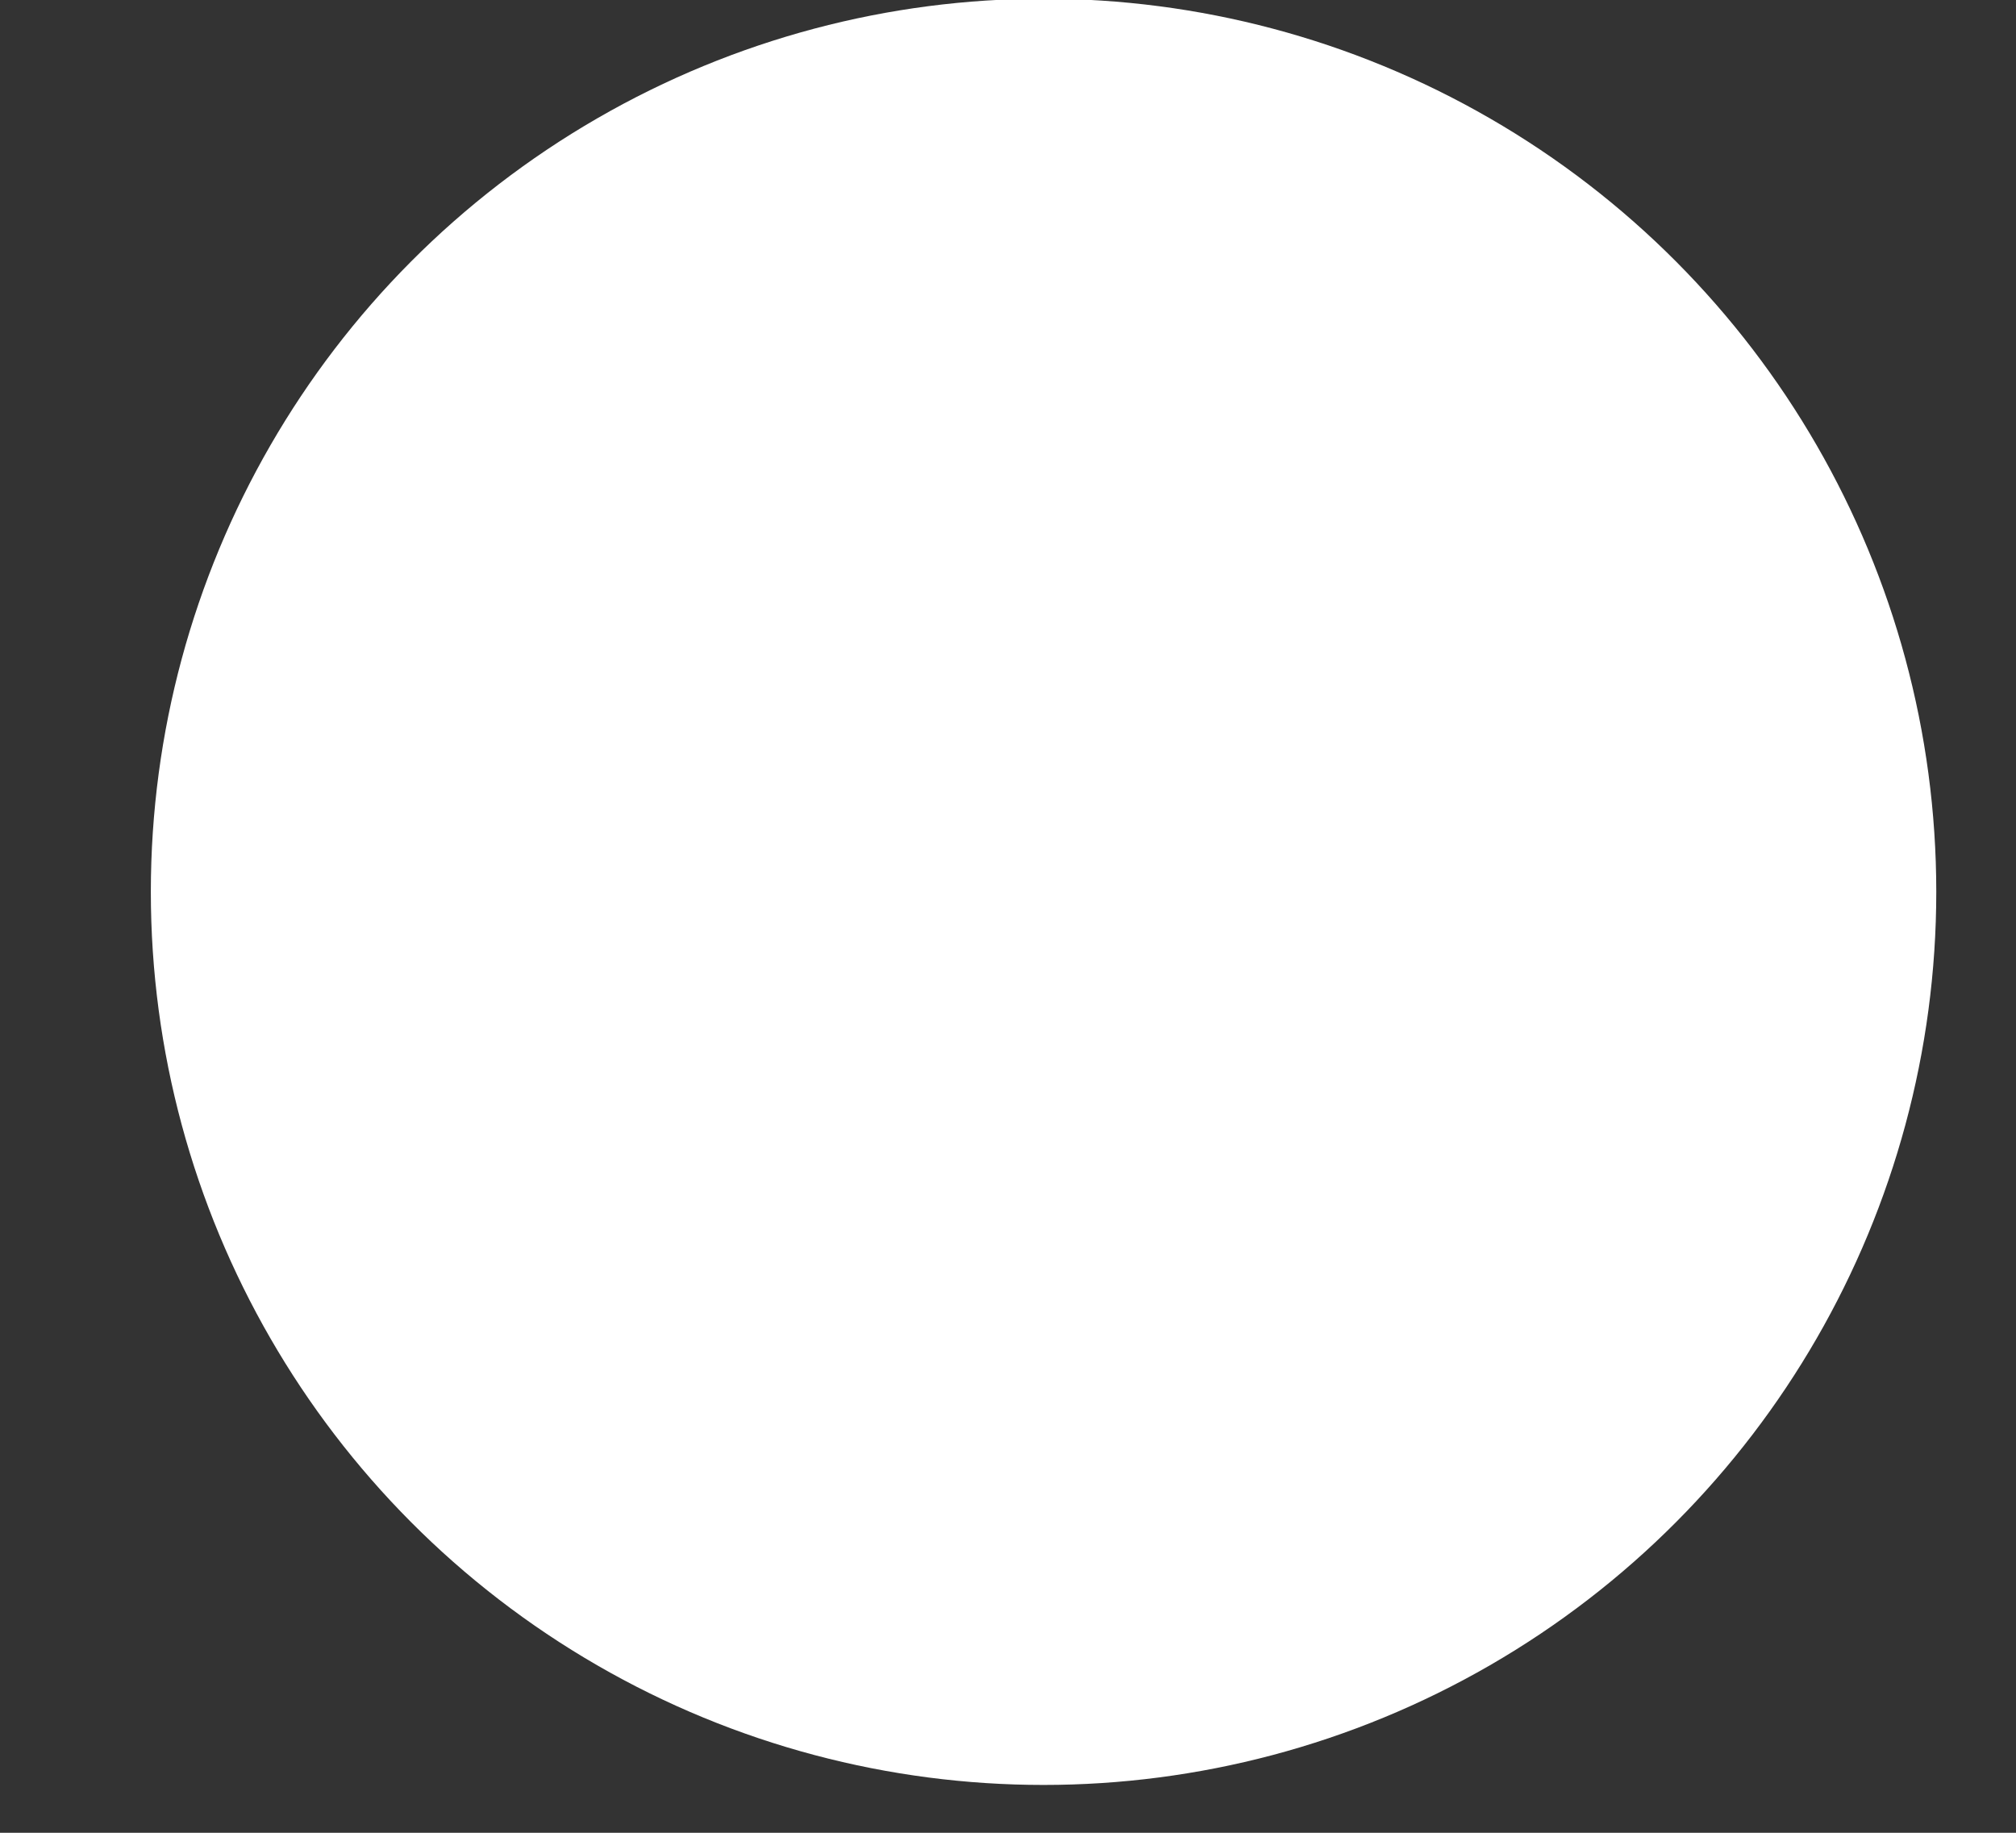 <svg width="11" height="10" viewBox="0 0 11 10" fill="none" xmlns="http://www.w3.org/2000/svg">
<rect x="0" y="0" width="11" height="10" fill="#333333" stroke="none"/>
<ellipse cx="5.694" cy="4.866" rx="4.871" ry="4.873" fill="white"/>
</svg>
